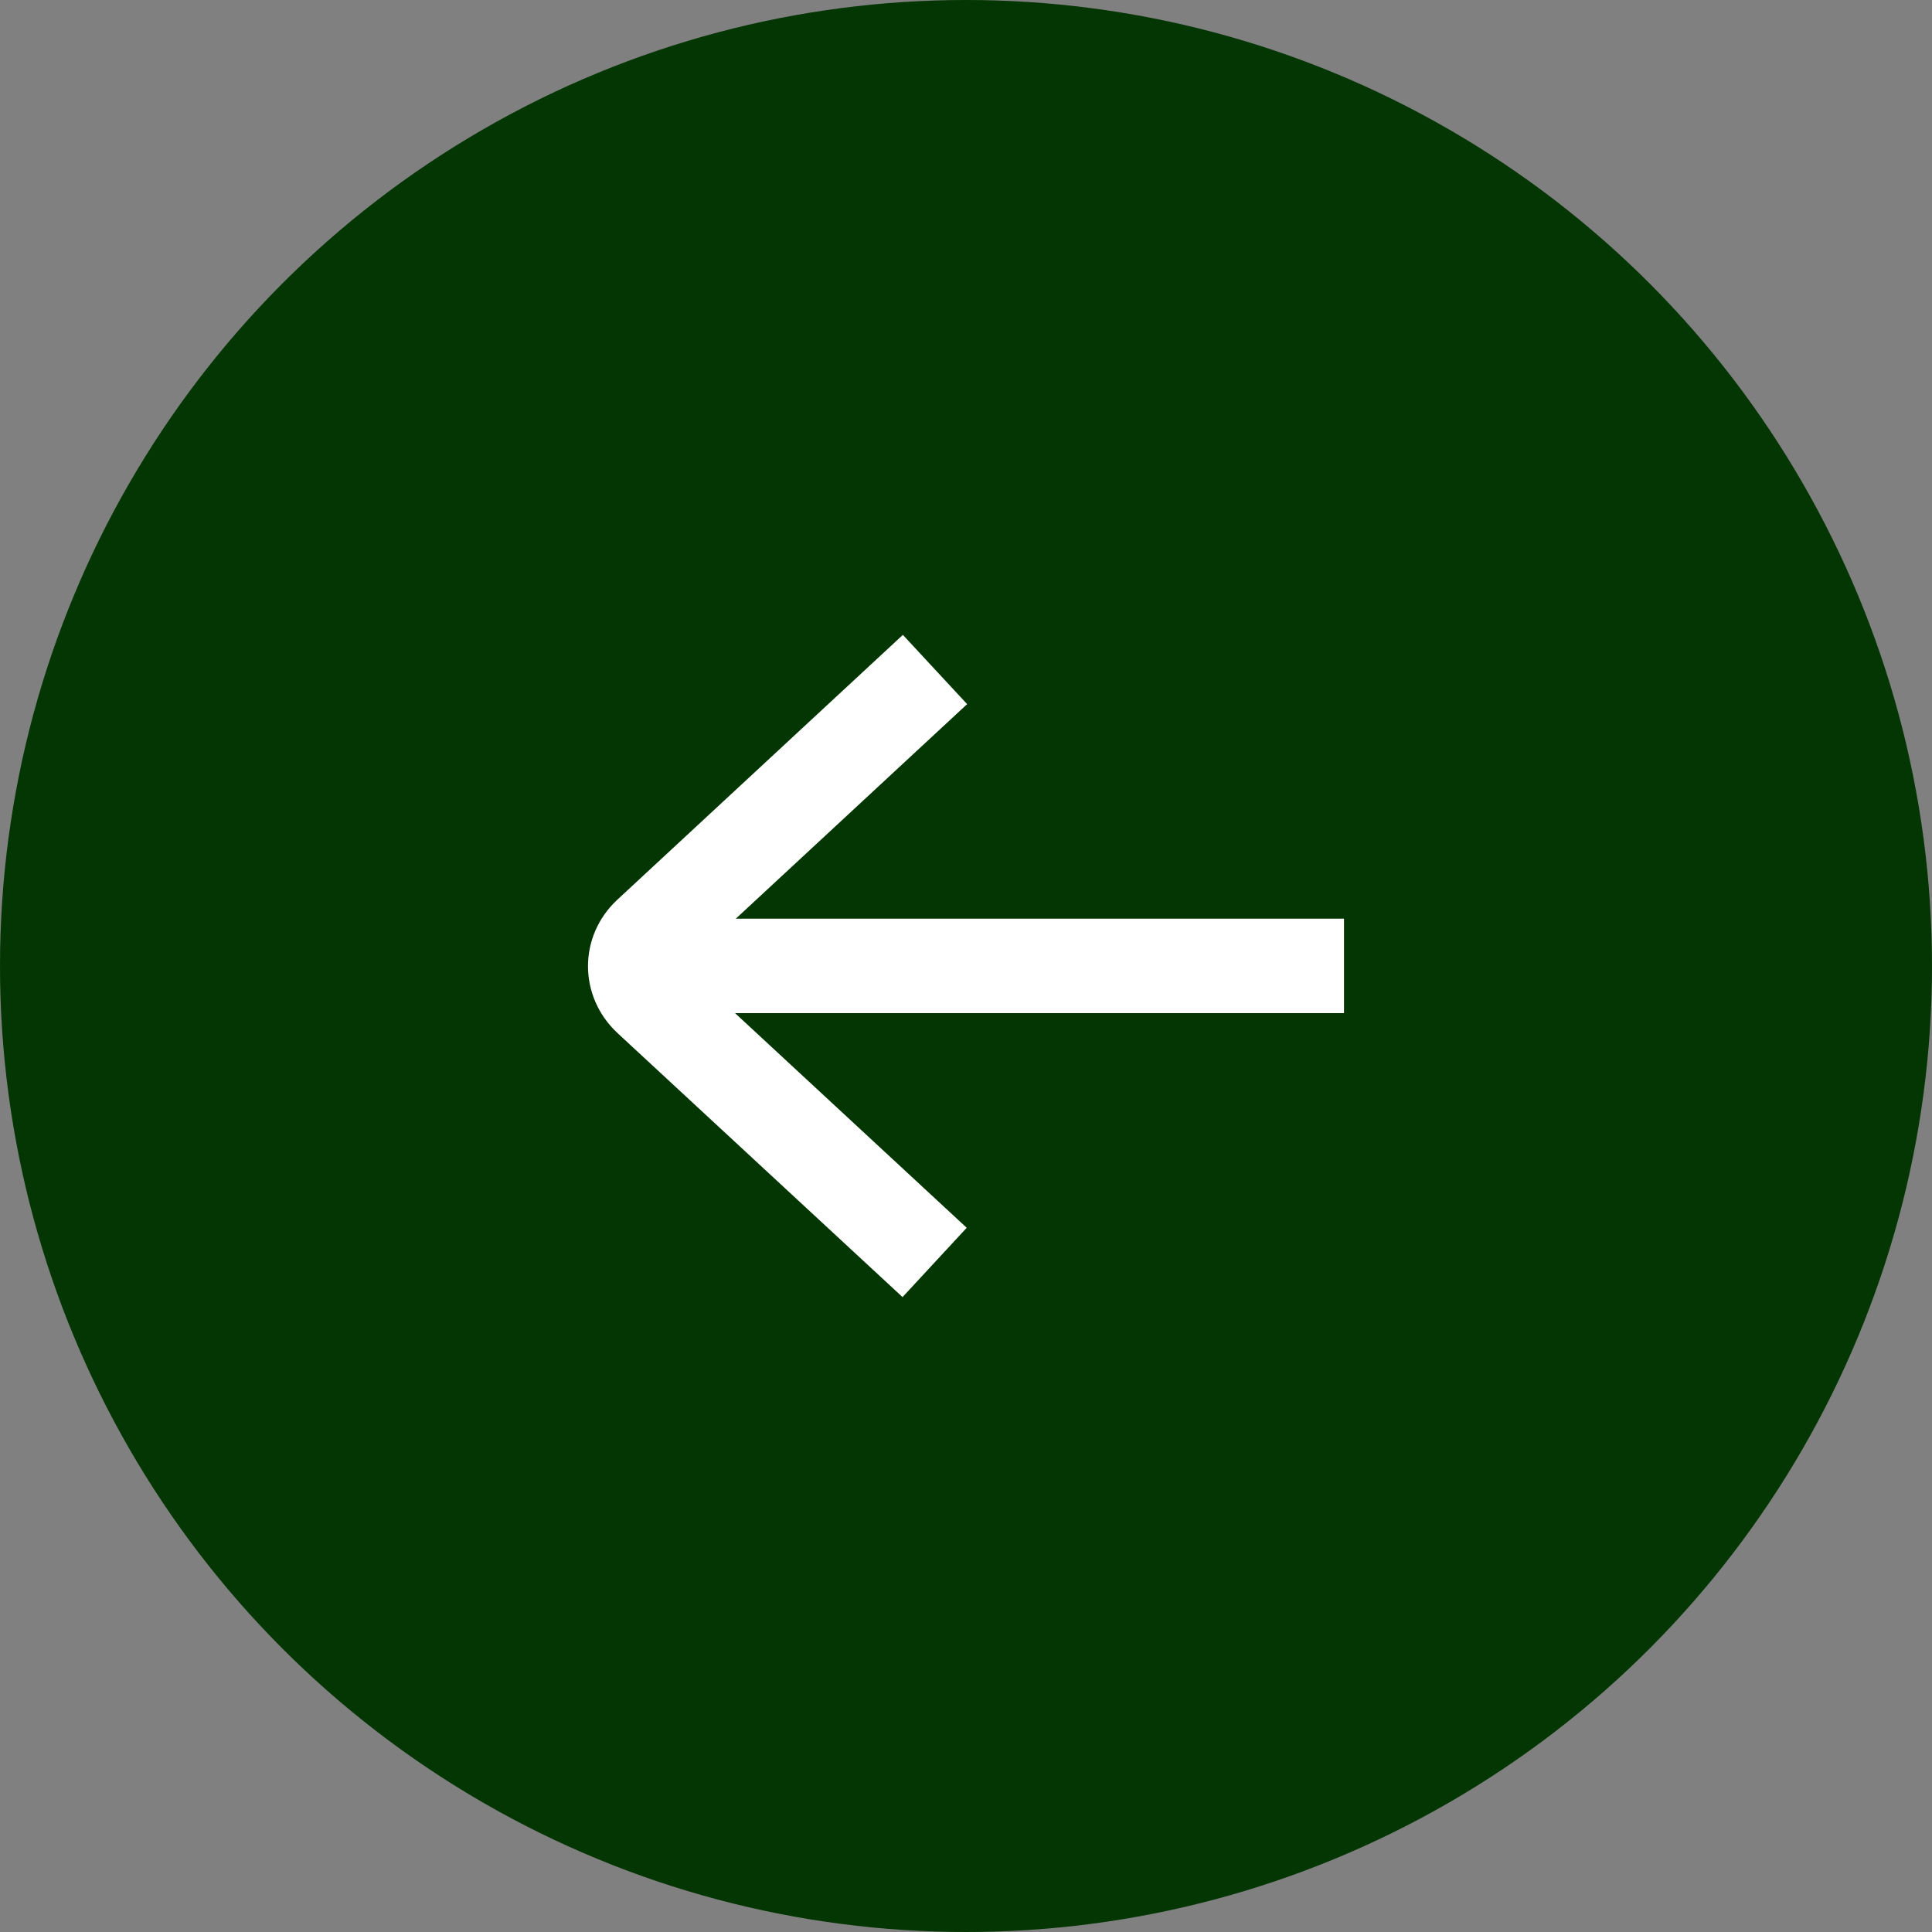 <svg width="46" height="46" viewBox="0 0 46 46" fill="none" xmlns="http://www.w3.org/2000/svg">
<rect x="0" y="0" width="46" height="46" fill="#808080" stroke="none"/>
<circle r="23" transform="matrix(-1 0 0 1 23 23)" fill="#033603"/>
<path d="M23.027 16.765L21.497 15.116L14.7 21.42C13.764 22.289 13.767 23.73 14.707 24.601L21.489 30.883L23.017 29.233L16.297 23.007L23.027 16.765Z" fill="white"/>
<path d="M32 21.873H16.255V24.122H32V21.873Z" fill="white"/>
</svg>
